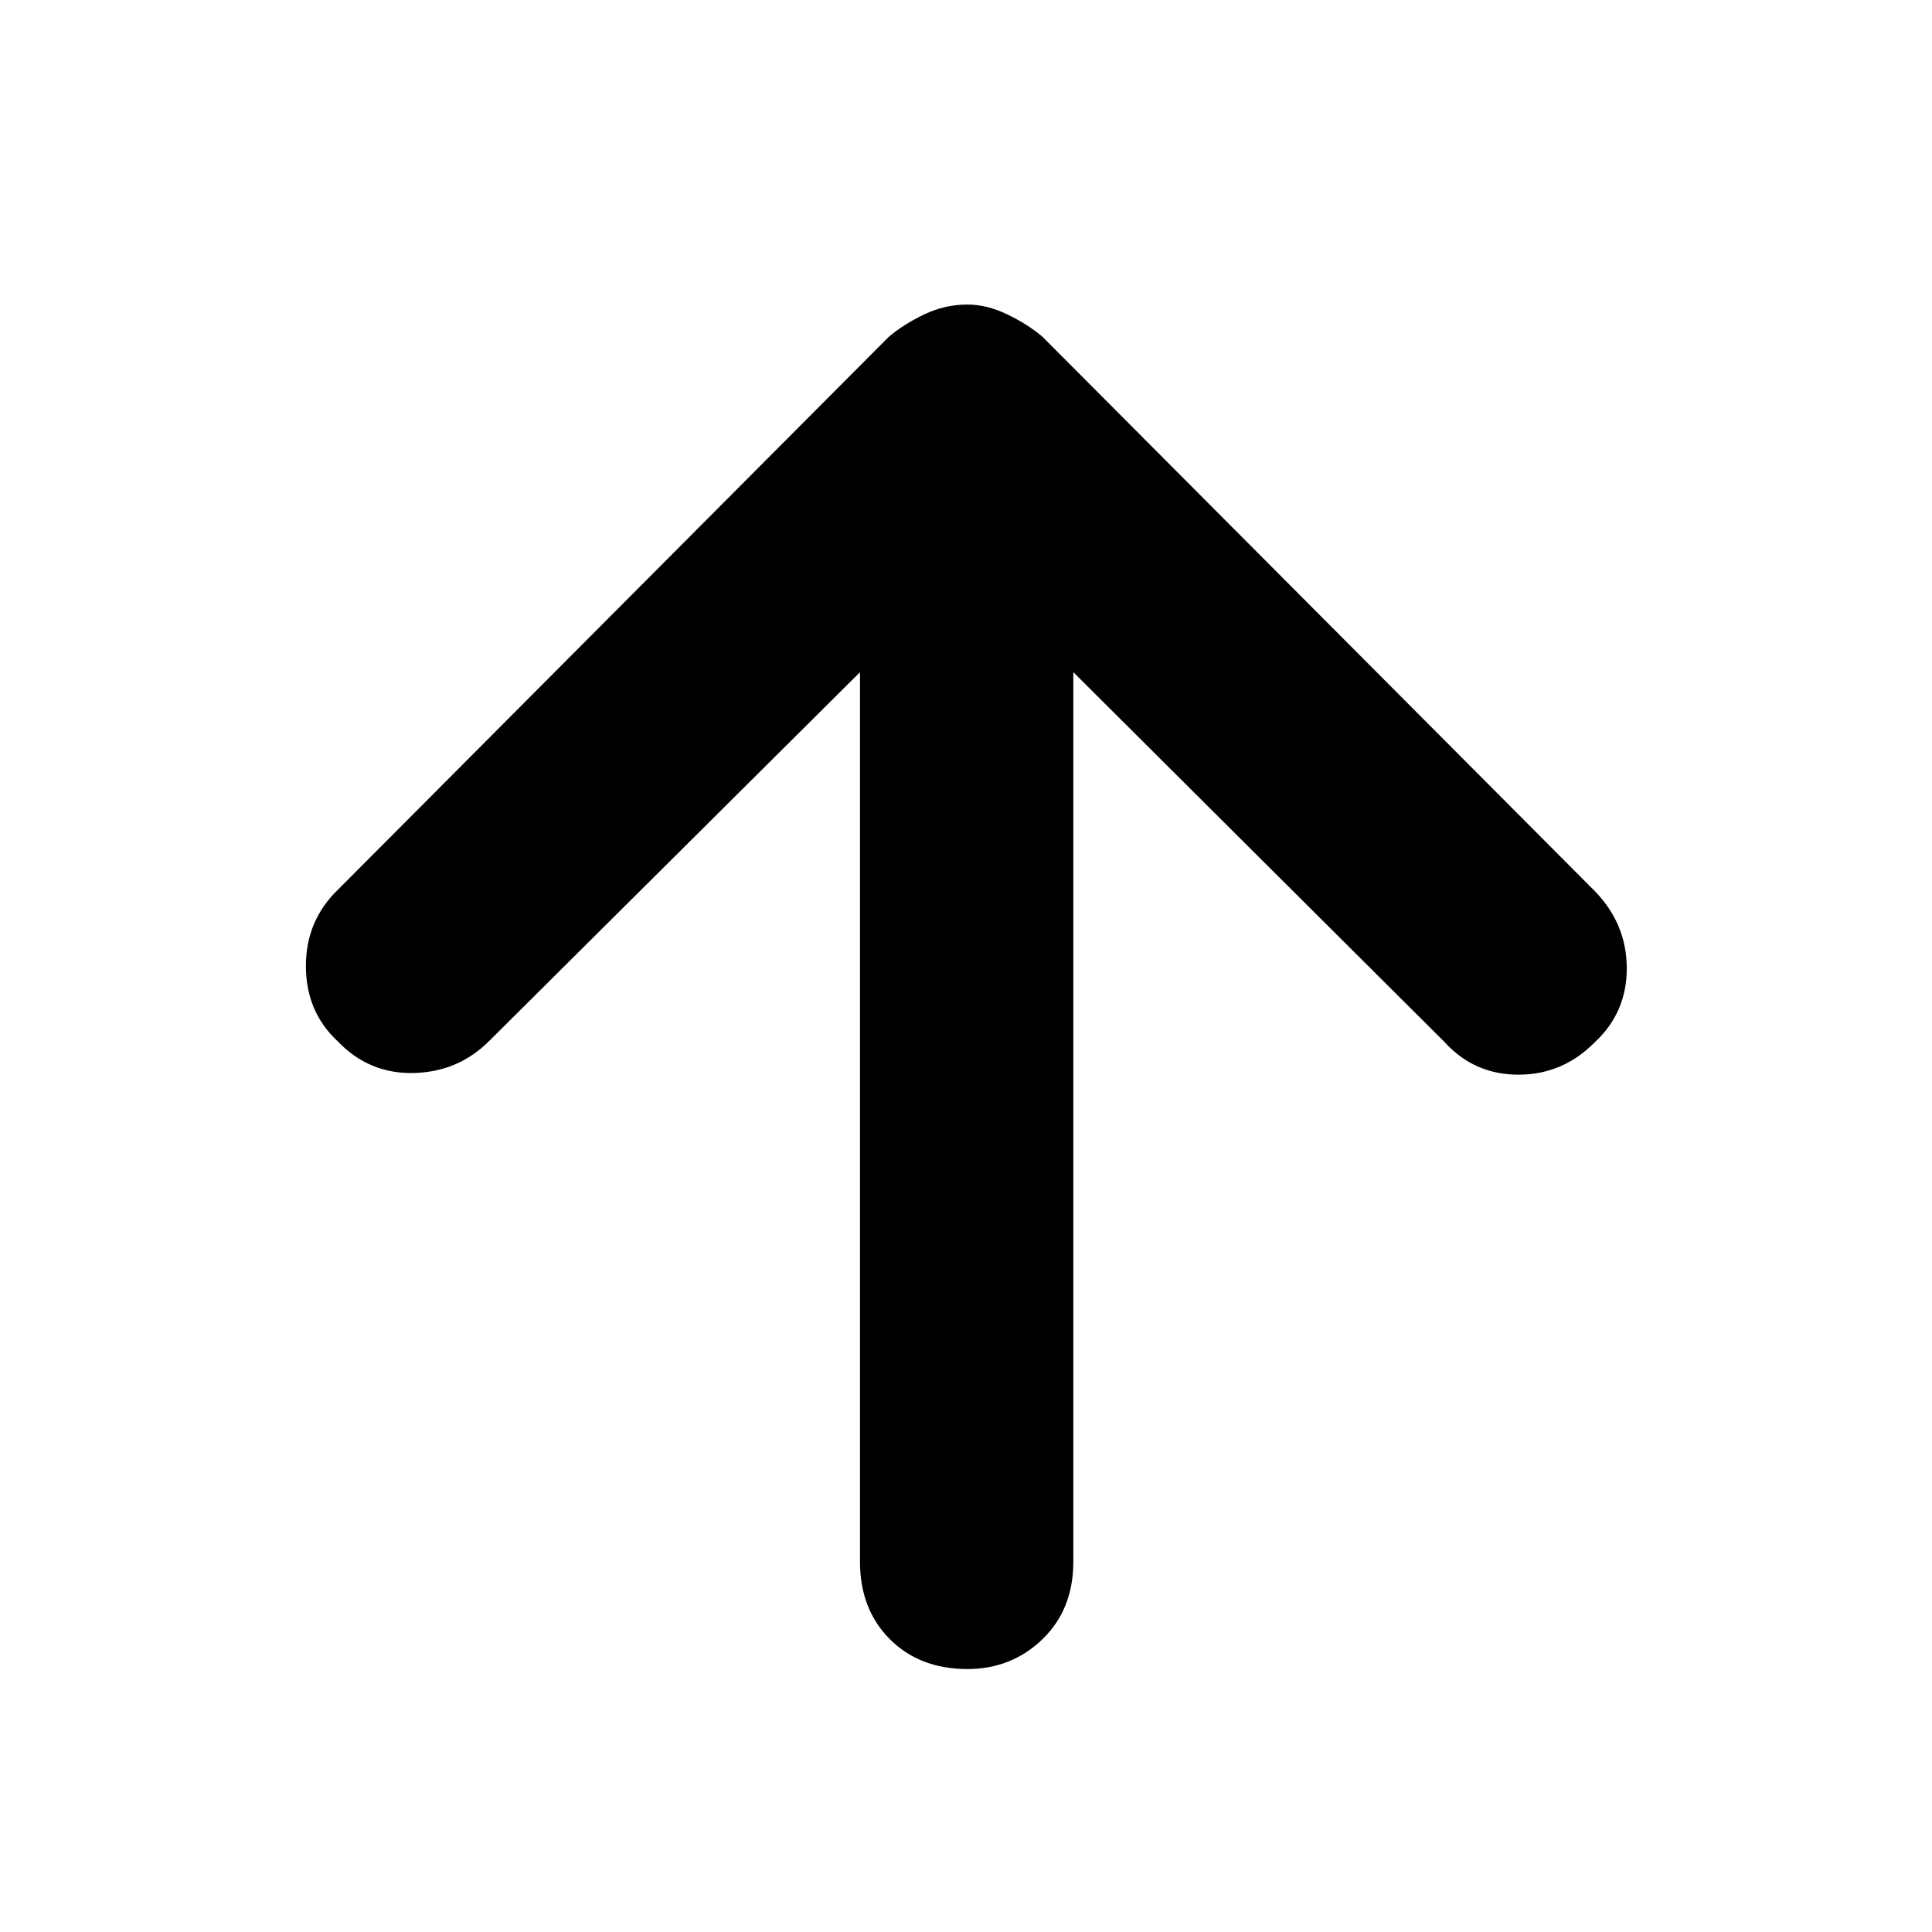 <svg xmlns="http://www.w3.org/2000/svg" height="40" viewBox="0 -960 960 960" width="40"><path d="M427.33-626 243-442.67q-15.39 15.34-37.53 15.84t-37.76-15.84Q152-457.33 152-480.05q0-22.71 16.33-38.28l273.34-274.34q7.44-6.27 17.63-11.13 10.18-4.87 21.44-4.87 9.59 0 19.73 4.87 10.13 4.86 17.53 11.13L792.67-517q15.66 16.33 15.66 38.17 0 21.83-15.66 36.5-16 16.33-38.13 16.33-22.12 0-36.87-16.33L533.33-626v442q0 23.67-15.33 38.5-15.33 14.83-37.33 14.83-23.67 0-38.5-14.83-14.84-14.83-14.84-38.5v-442Z"/></svg>
